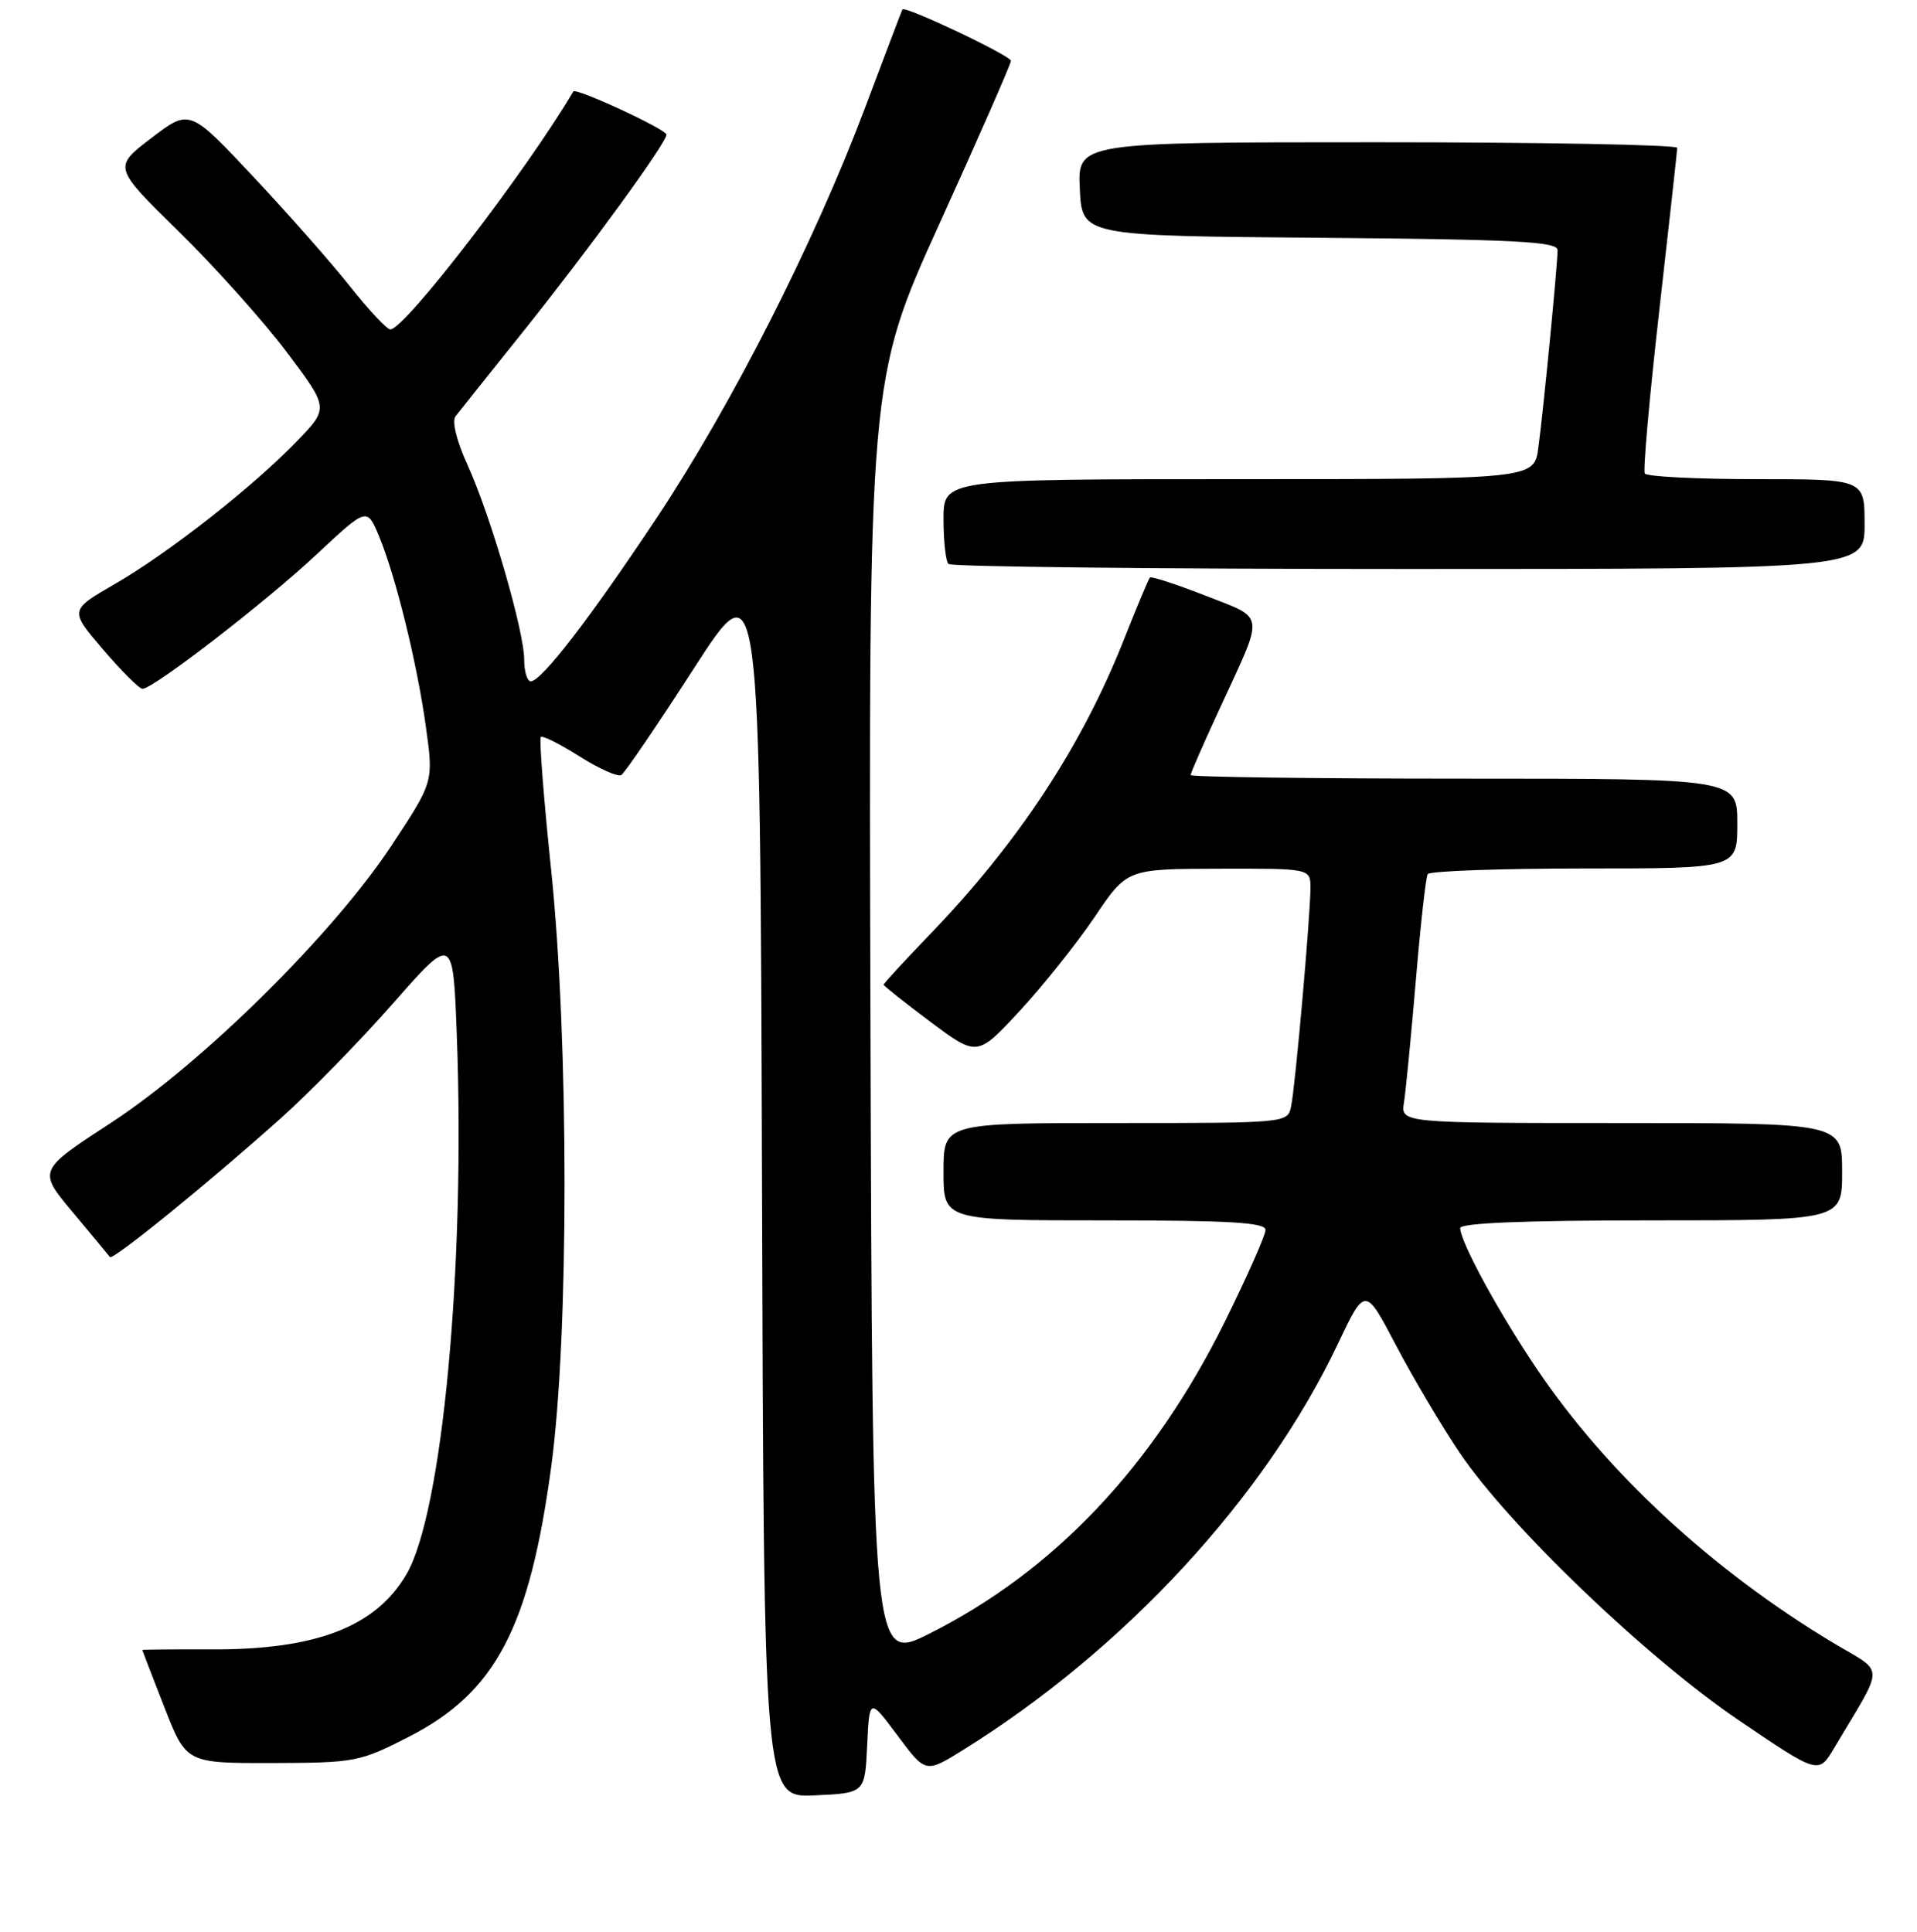 <?xml version="1.0" encoding="UTF-8" standalone="no"?>
<!DOCTYPE svg PUBLIC "-//W3C//DTD SVG 1.1//EN" "http://www.w3.org/Graphics/SVG/1.1/DTD/svg11.dtd" >
<svg xmlns="http://www.w3.org/2000/svg" xmlns:xlink="http://www.w3.org/1999/xlink" version="1.1" viewBox="0 0 256 258">
 <g >
 <path fill="currentColor"
d=" M 115.80 233.14 C 116.10 226.77 116.10 226.77 119.86 231.81 C 123.61 236.84 123.61 236.84 128.56 233.77 C 150.15 220.35 168.90 200.05 178.63 179.56 C 182.30 171.83 182.30 171.83 186.41 179.66 C 188.67 183.97 192.49 190.43 194.90 194.00 C 201.49 203.79 219.82 221.36 232.17 229.75 C 242.84 236.99 242.84 236.99 244.92 233.50 C 251.78 221.96 251.80 223.62 244.78 219.41 C 228.65 209.72 214.60 196.73 205.24 182.85 C 200.12 175.27 195.00 165.85 195.00 164.03 C 195.00 163.35 203.62 163.00 220.50 163.00 C 246.00 163.00 246.00 163.00 246.00 156.50 C 246.00 150.00 246.00 150.00 216.53 150.00 C 187.05 150.00 187.05 150.00 187.49 147.25 C 187.73 145.74 188.44 138.43 189.07 131.00 C 189.69 123.58 190.41 117.16 190.66 116.75 C 190.91 116.34 200.32 116.00 211.56 116.00 C 232.00 116.00 232.00 116.00 232.00 110.00 C 232.00 104.00 232.00 104.00 195.50 104.00 C 175.43 104.00 159.00 103.78 159.00 103.52 C 159.00 103.25 160.77 99.21 162.93 94.54 C 168.91 81.59 169.06 82.73 160.96 79.55 C 157.07 78.03 153.74 76.94 153.56 77.14 C 153.38 77.34 151.80 81.10 150.06 85.50 C 144.43 99.73 135.94 112.61 124.13 124.86 C 120.76 128.36 118.00 131.36 118.00 131.52 C 118.00 131.67 120.81 133.91 124.25 136.48 C 130.50 141.15 130.50 141.15 136.19 135.01 C 139.31 131.63 143.81 125.99 146.19 122.47 C 150.50 116.06 150.50 116.06 162.75 116.03 C 175.00 116.00 175.00 116.00 175.00 118.59 C 175.00 122.21 172.99 145.02 172.42 147.75 C 171.96 150.00 171.96 150.00 148.98 150.00 C 126.00 150.00 126.00 150.00 126.00 156.50 C 126.00 163.00 126.00 163.00 147.50 163.00 C 164.27 163.00 169.00 163.28 169.00 164.28 C 169.00 164.98 166.55 170.49 163.57 176.53 C 153.99 195.86 140.78 209.82 124.15 218.18 C 116.50 222.02 116.50 222.02 116.24 136.38 C 115.99 50.74 115.99 50.74 125.49 29.81 C 130.72 18.29 135.00 8.54 135.00 8.13 C 135.00 7.44 120.83 0.72 120.51 1.26 C 120.43 1.39 118.17 7.35 115.48 14.50 C 108.76 32.34 97.74 54.05 87.76 69.08 C 78.83 82.53 72.31 91.00 70.88 91.00 C 70.40 91.00 70.00 89.70 70.00 88.11 C 70.00 84.29 65.52 68.88 62.44 62.11 C 60.98 58.91 60.33 56.27 60.83 55.61 C 61.30 55.00 65.29 50.00 69.69 44.50 C 78.58 33.41 89.00 19.10 89.00 17.98 C 89.00 17.28 76.89 11.67 76.56 12.22 C 70.26 22.90 54.04 44.00 52.13 44.00 C 51.67 44.00 49.25 41.41 46.74 38.25 C 44.24 35.09 38.39 28.46 33.75 23.52 C 25.32 14.54 25.32 14.54 20.21 18.44 C 15.11 22.33 15.11 22.33 23.87 30.92 C 28.68 35.64 35.17 42.88 38.27 47.00 C 43.91 54.50 43.91 54.50 39.71 58.87 C 33.82 64.99 22.53 73.85 15.34 78.00 C 9.28 81.50 9.28 81.50 13.76 86.75 C 16.23 89.64 18.60 92.00 19.03 92.00 C 20.48 92.00 35.49 80.41 42.30 74.03 C 49.00 67.77 49.00 67.77 50.59 71.55 C 52.83 76.92 55.70 88.56 56.88 97.12 C 57.90 104.43 57.90 104.43 52.26 112.97 C 44.43 124.82 27.03 142.01 14.77 150.00 C 5.05 156.34 5.05 156.34 9.72 161.92 C 12.29 164.99 14.52 167.68 14.68 167.90 C 15.04 168.40 27.96 157.90 37.50 149.36 C 41.35 145.92 48.10 139.01 52.50 134.00 C 60.50 124.90 60.50 124.90 61.00 138.20 C 62.16 169.09 59.09 202.03 54.27 210.28 C 50.17 217.29 42.21 220.36 28.25 220.30 C 23.16 220.28 19.00 220.32 19.00 220.38 C 19.01 220.45 20.33 223.88 21.94 228.00 C 24.87 235.50 24.87 235.50 36.33 235.48 C 47.43 235.45 48.01 235.34 54.59 231.98 C 66.19 226.04 70.70 217.47 73.62 195.84 C 75.99 178.28 75.98 139.04 73.60 116.18 C 72.61 106.66 71.99 98.68 72.22 98.44 C 72.45 98.21 74.78 99.38 77.39 101.03 C 80.00 102.68 82.51 103.80 82.97 103.52 C 83.44 103.23 87.79 96.83 92.66 89.28 C 101.50 75.57 101.50 75.57 101.76 157.83 C 102.01 240.09 102.01 240.09 108.76 239.80 C 115.50 239.50 115.50 239.50 115.80 233.14 Z  M 249.00 70.00 C 249.00 64.00 249.00 64.00 234.56 64.00 C 226.62 64.00 219.91 63.66 219.65 63.25 C 219.40 62.84 220.27 53.05 221.58 41.50 C 222.89 29.95 223.97 20.16 223.98 19.75 C 223.99 19.34 205.98 19.00 183.95 19.00 C 143.90 19.00 143.90 19.00 144.20 25.25 C 144.50 31.50 144.50 31.50 176.25 31.76 C 202.45 31.98 208.00 32.27 208.00 33.41 C 208.00 35.34 206.13 54.62 205.44 59.75 C 204.88 64.00 204.88 64.00 165.44 64.00 C 126.00 64.00 126.00 64.00 126.00 69.33 C 126.00 72.27 126.30 74.97 126.67 75.33 C 127.03 75.70 154.71 76.00 188.17 76.00 C 249.00 76.00 249.00 76.00 249.00 70.00 Z "/>
</g>
</svg>